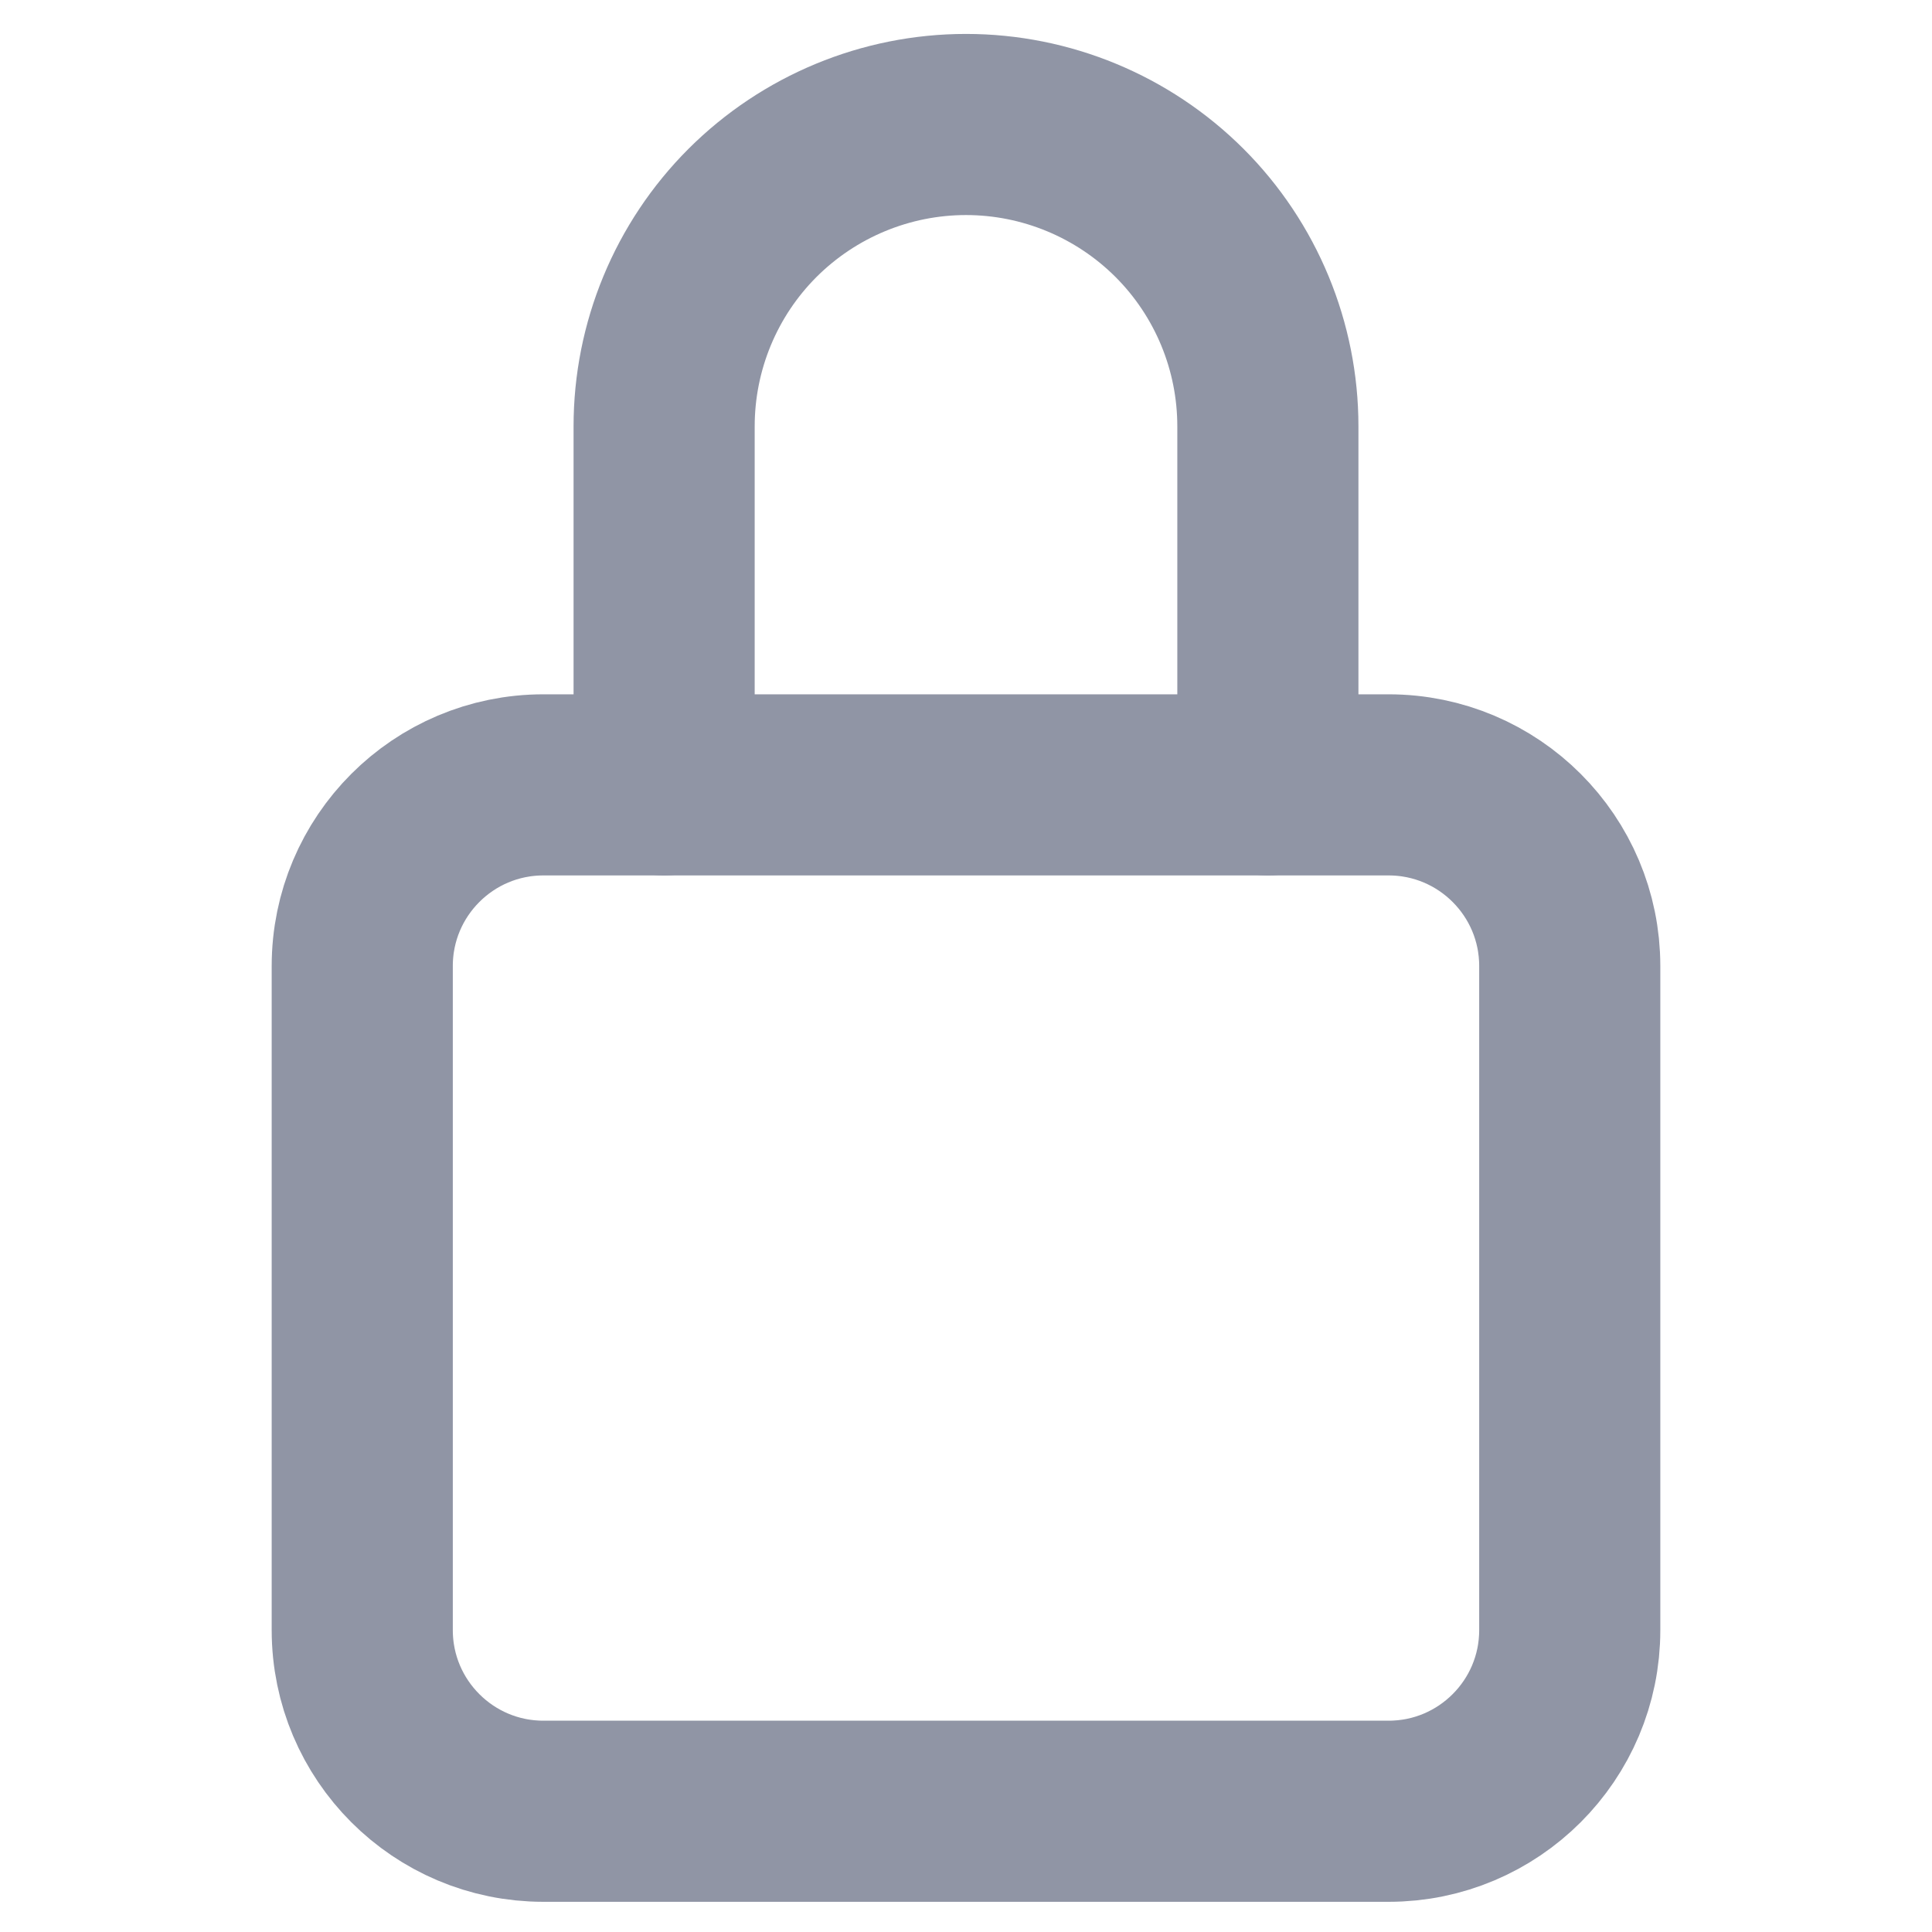 <svg width="16" height="16" viewBox="0 0 16 16" fill="none" xmlns="http://www.w3.org/2000/svg">
<path d="M10.5 6.5V3.531C10.5 2.868 10.237 2.232 9.768 1.763C9.299 1.295 8.663 1.031 8 1.031C7.337 1.031 6.701 1.295 6.232 1.763C5.763 2.232 5.5 2.868 5.5 3.531V6.5" stroke="#9095A5" stroke-width="1.5" stroke-linecap="round" stroke-linejoin="round"/>
<path d="M11.5 6.5H4.5C3.672 6.5 3 7.172 3 8V13.5C3 14.328 3.672 15 4.5 15H11.5C12.328 15 13 14.328 13 13.5V8C13 7.172 12.328 6.5 11.5 6.5Z" stroke="#9095A5" stroke-width="1.5" stroke-linecap="round" stroke-linejoin="round"/>
</svg>
